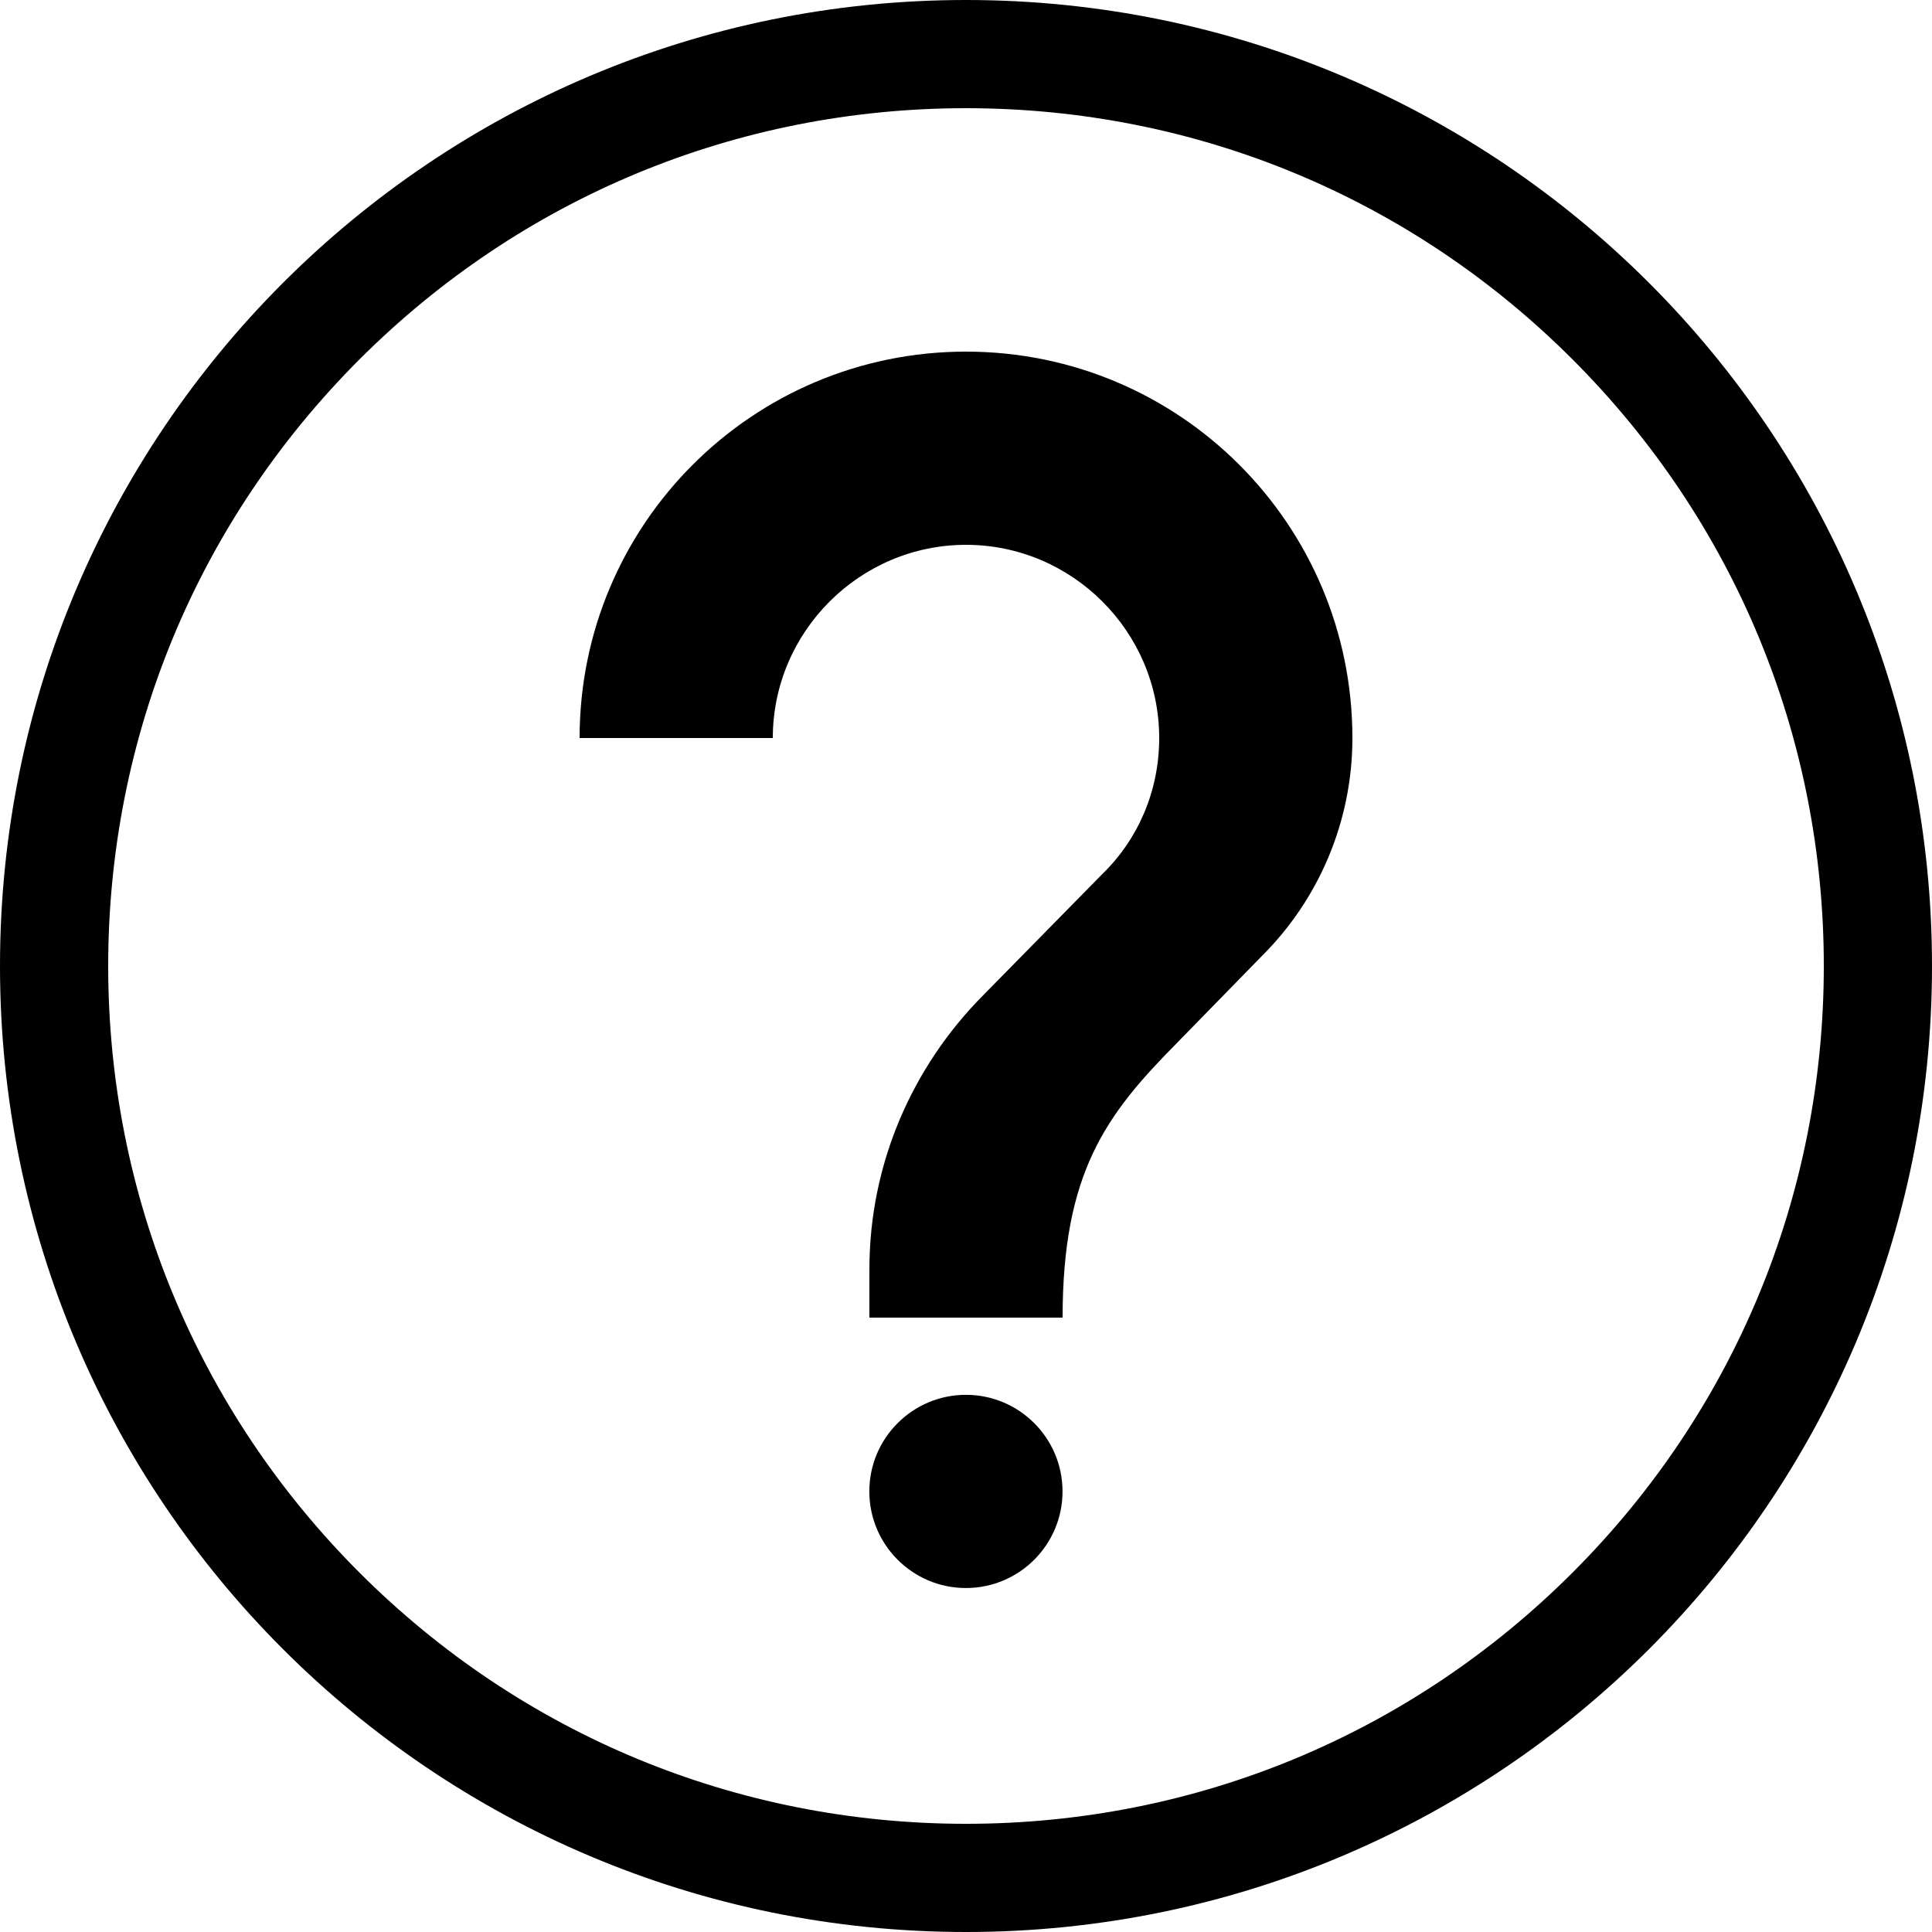 <?xml version="1.0" encoding="UTF-8"?>
<svg id="a" xmlns="http://www.w3.org/2000/svg" viewBox="0 0 250 250">
  <defs>
    <style>
      .cls-1 {
        stroke-width: 0px;
      }
    </style>
  </defs>
  <path class="cls-1" d="m175,95.5c0,11-4.5,21-11.63,28.12l-11.24,11.51c-9.01,9.12-14.63,16.62-14.63,35.37h-25v-6.25c0-13.75,5.62-26.25,14.63-35.37l15.49-15.76c4.63-4.49,7.38-10.74,7.38-17.62,0-13.75-11.25-25-25-25s-25,11.25-25,25h-25c0-27.63,22.37-50,50-50s50,22.37,50,50ZM125,14c-29.65,0-57.52,11.55-78.49,32.51C25.55,67.48,14,95.35,14,125s11.55,57.52,32.51,78.49c20.97,20.97,48.84,32.51,78.49,32.51s57.52-11.55,78.49-32.51c20.97-20.97,32.51-48.84,32.51-78.49s-11.55-57.52-32.51-78.49S154.65,14,125,14m0-14c69.04,0,125,55.96,125,125s-55.96,125-125,125S0,194.04,0,125,55.96,0,125,0h0Zm-.01,180.49c-6.9,0-12.5,5.6-12.5,12.5s5.6,12.5,12.5,12.5,12.5-5.6,12.5-12.5-5.6-12.5-12.5-12.5Z"/>
</svg>